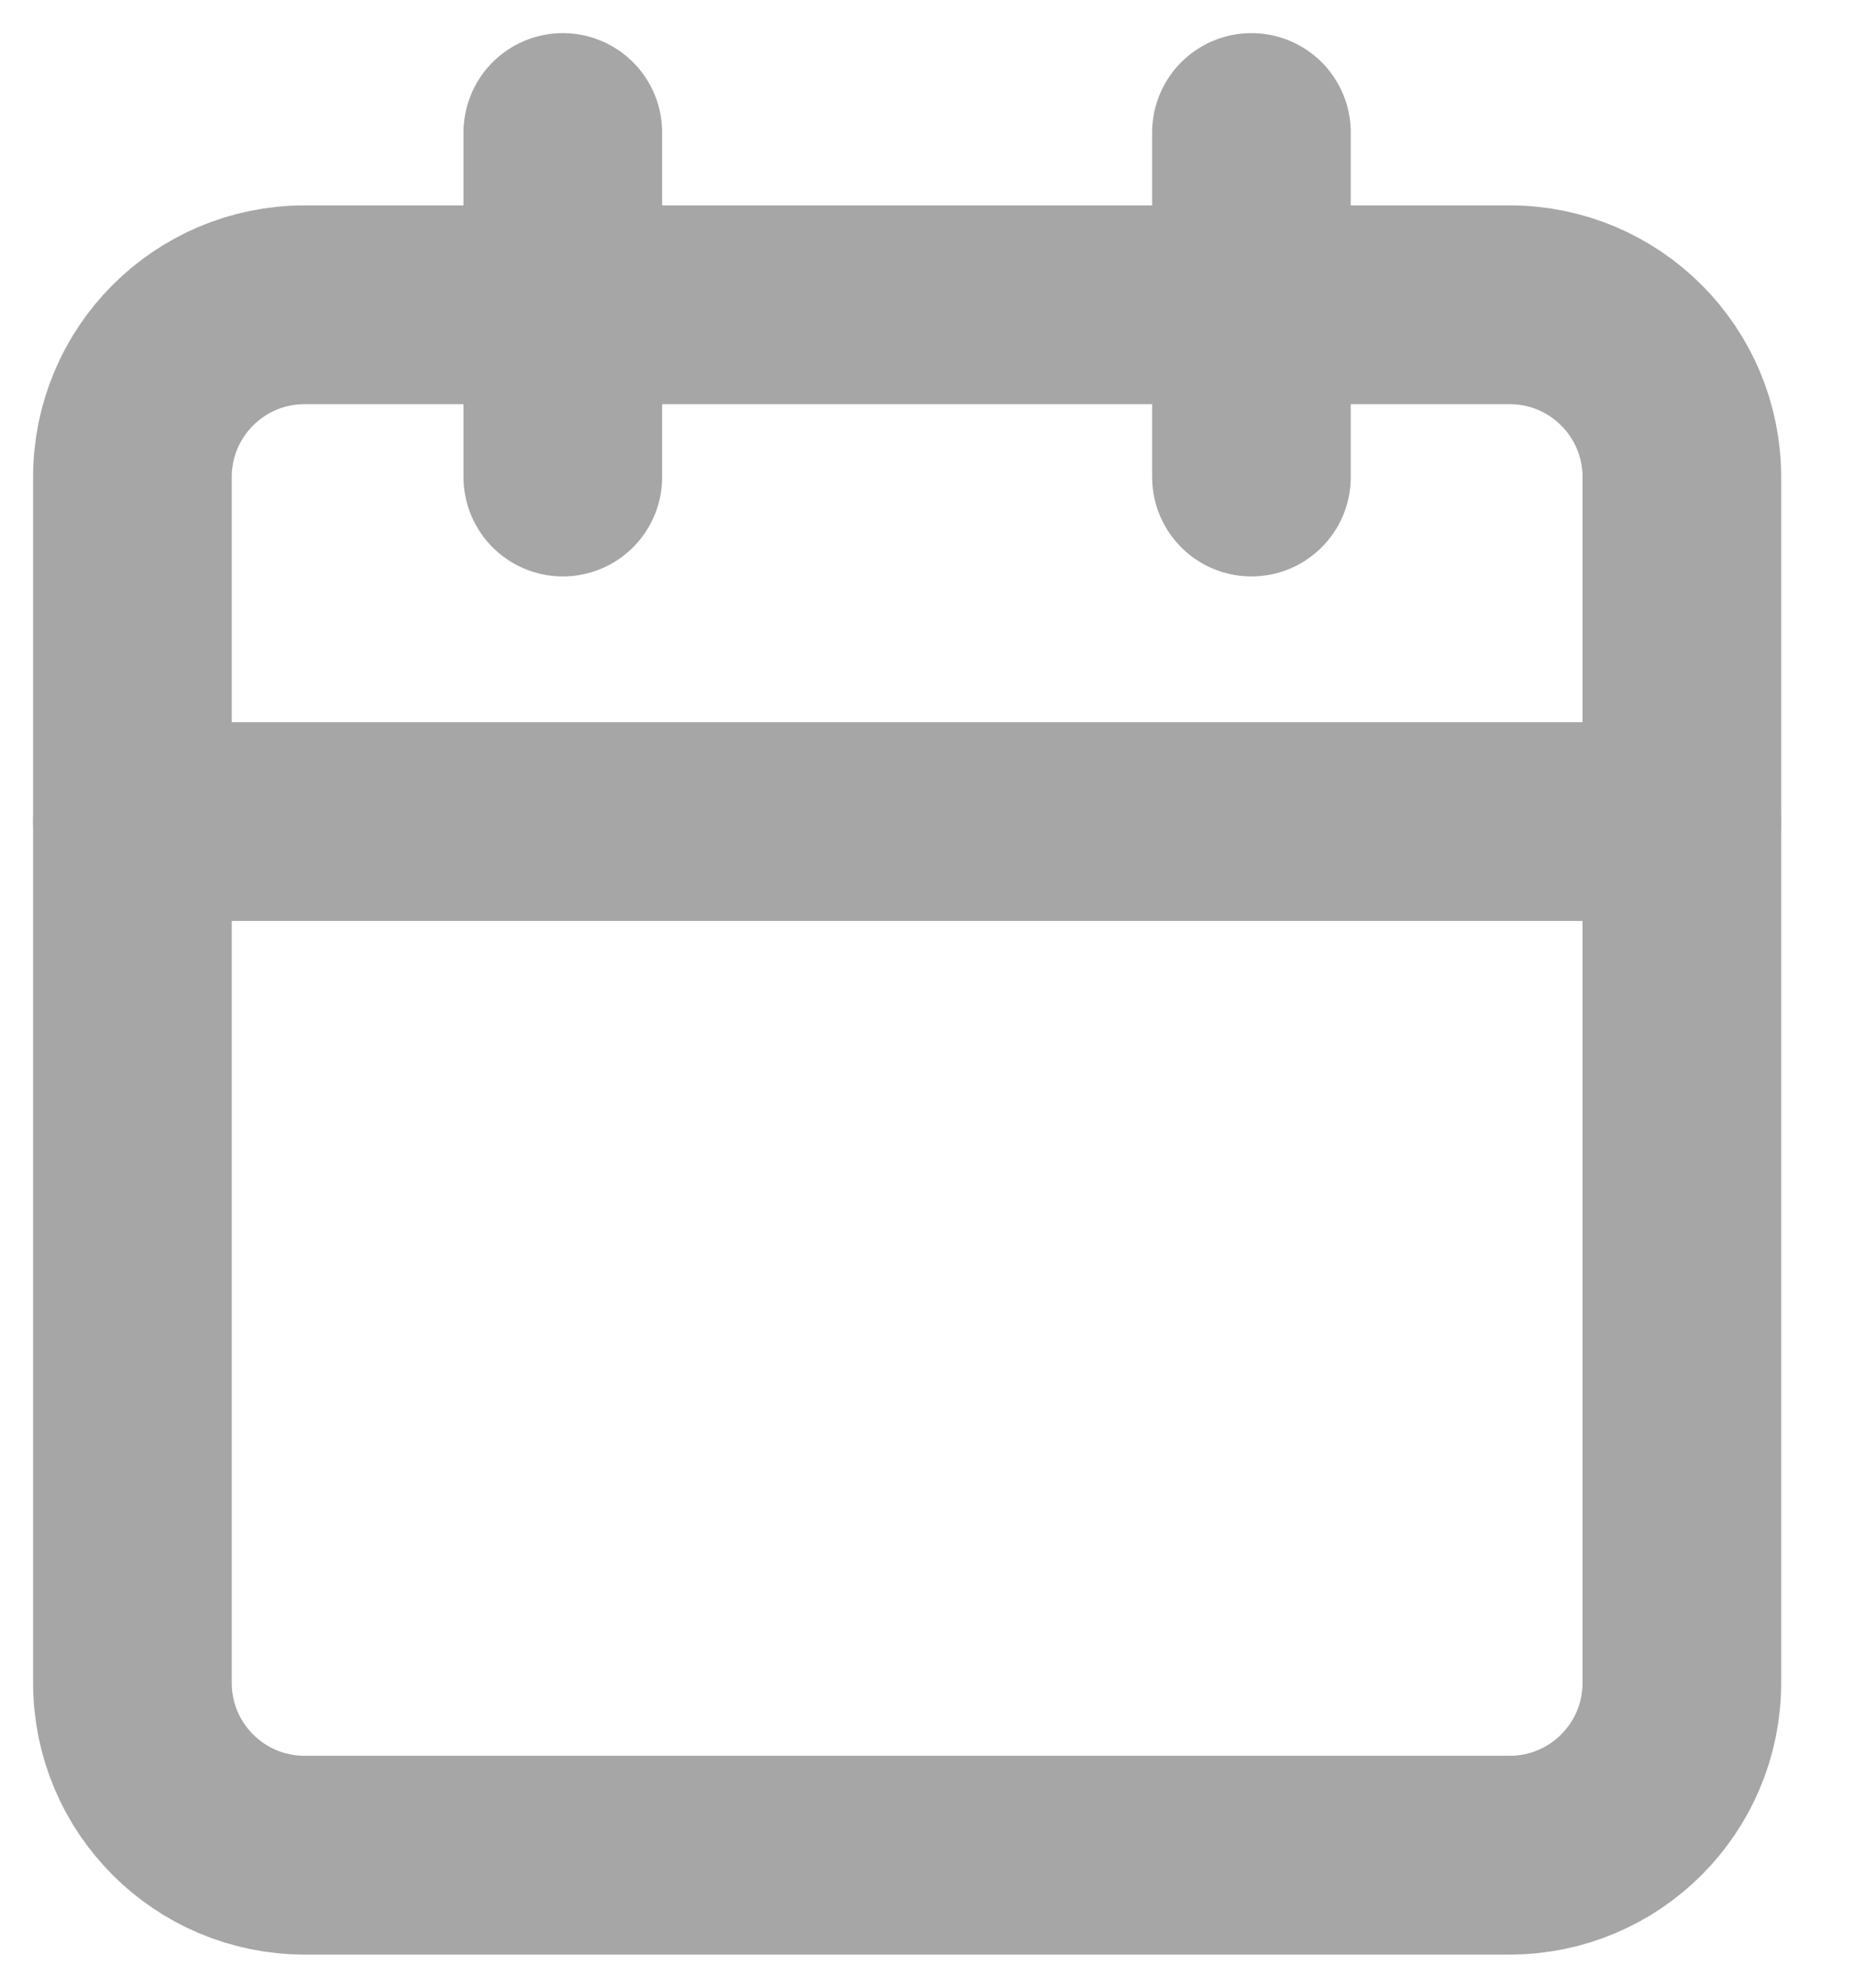 <svg width="14" height="15" viewBox="0 0 14 15" fill="none" xmlns="http://www.w3.org/2000/svg">
<path d="M11.4 2.3H2.3C1.582 2.3 1 2.882 1 3.6V12.7C1 13.418 1.582 14 2.3 14H11.4C12.118 14 12.7 13.418 12.7 12.7V3.6C12.7 2.882 12.118 2.3 11.4 2.3Z" stroke="#A6A6A6" stroke-width="1.5" stroke-linecap="round" stroke-linejoin="round"/>
<path d="M9.45 1V3.6" stroke="#A6A6A6" stroke-width="1.5" stroke-linecap="round" stroke-linejoin="round"/>
<path d="M4.25 1V3.6" stroke="#A6A6A6" stroke-width="1.5" stroke-linecap="round" stroke-linejoin="round"/>
<path d="M1 6.2H12.7" stroke="#A6A6A6" stroke-width="1.5" stroke-linecap="round" stroke-linejoin="round"/>
</svg>
